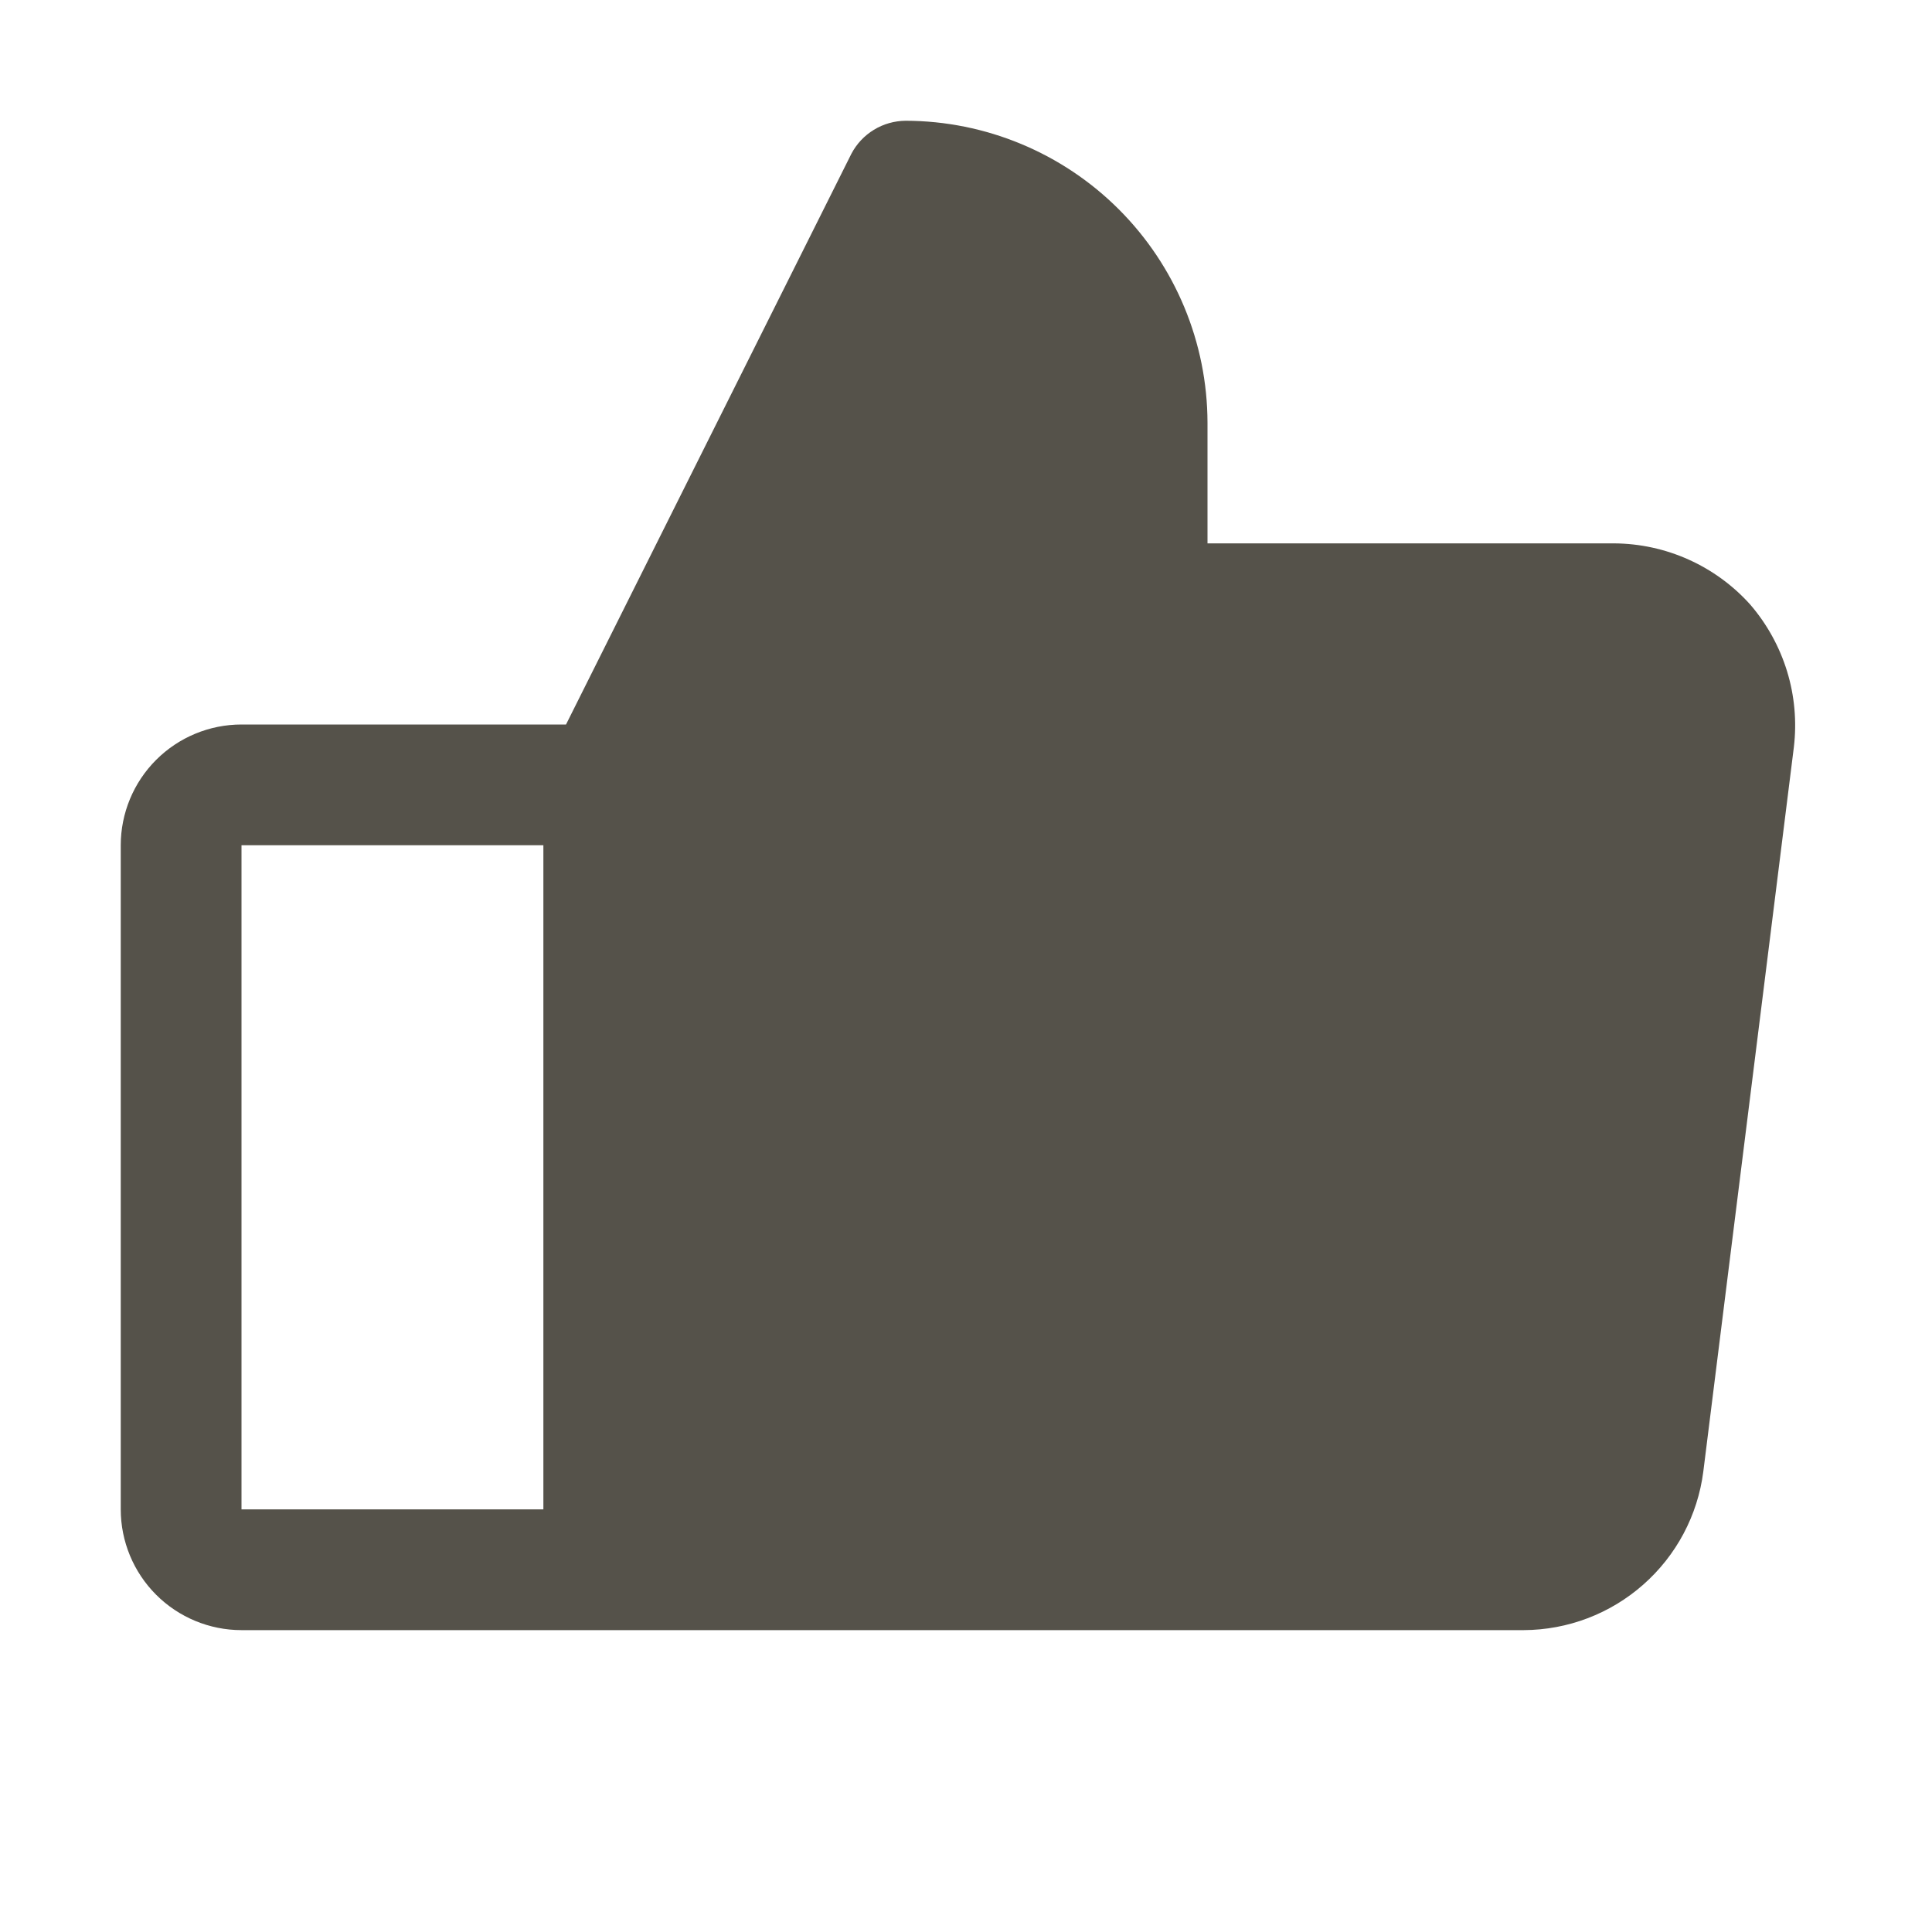 <svg width="32" height="32" viewBox="0 0 32 32" fill="none" xmlns="http://www.w3.org/2000/svg">
<path d="M28.988 10.012C28.704 9.696 28.357 9.443 27.97 9.269C27.582 9.094 27.162 9.003 26.738 9H20V7C19.997 5.675 19.469 4.405 18.532 3.468C17.595 2.531 16.325 2.003 15 2C14.814 2.002 14.632 2.053 14.474 2.15C14.315 2.247 14.186 2.385 14.1 2.55L9.375 12H4C3.47 12 2.961 12.211 2.586 12.586C2.211 12.961 2 13.47 2 14V25C2 25.53 2.211 26.039 2.586 26.414C2.961 26.789 3.47 27 4 27H25.238C25.967 26.997 26.671 26.729 27.218 26.246C27.765 25.764 28.119 25.099 28.212 24.375L29.712 12.375C29.762 11.953 29.724 11.524 29.599 11.117C29.474 10.711 29.266 10.334 28.988 10.012V10.012ZM4 14H9V25H4V14Z" fill="#55524A"/>
</svg>
